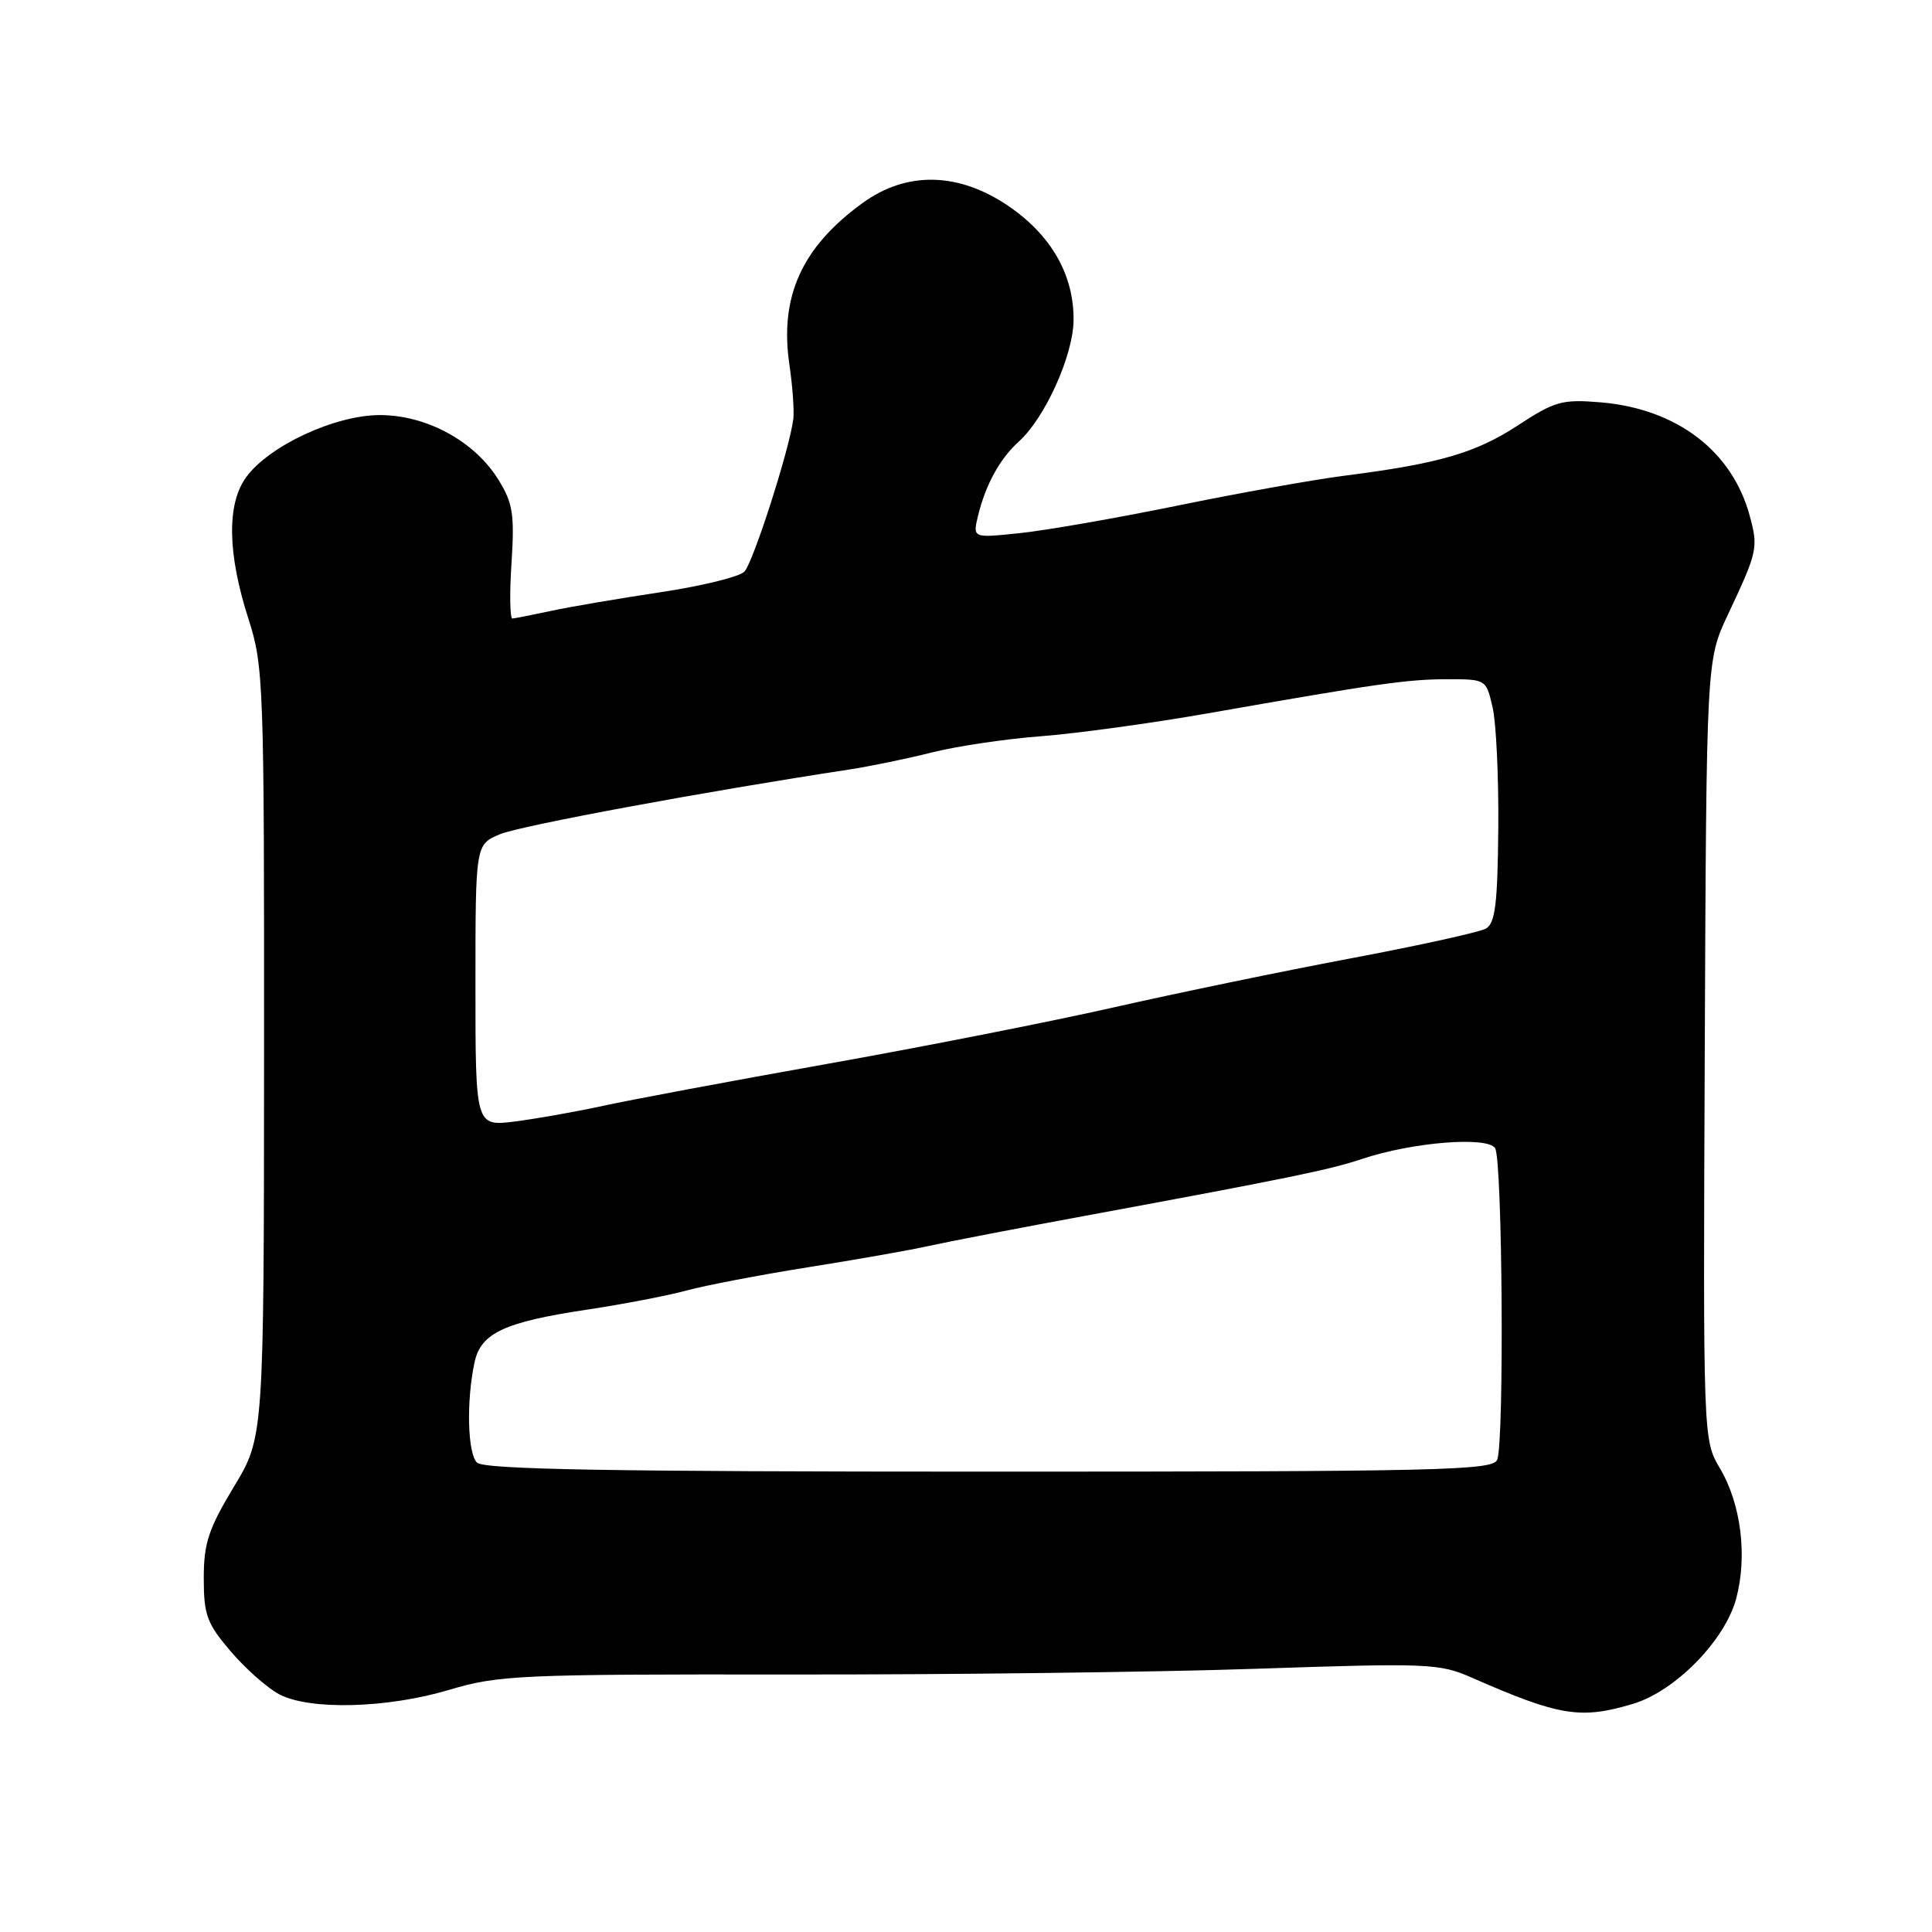 <?xml version="1.0" encoding="UTF-8" standalone="no"?>
<!DOCTYPE svg PUBLIC "-//W3C//DTD SVG 1.1//EN" "http://www.w3.org/Graphics/SVG/1.1/DTD/svg11.dtd" >
<svg xmlns="http://www.w3.org/2000/svg" xmlns:xlink="http://www.w3.org/1999/xlink" version="1.1" viewBox="0 0 256 256">
 <g >
 <path fill="currentColor"
d=" M 216.38 225.77 C 221.96 224.10 228.55 217.39 230.05 211.84 C 231.56 206.21 230.71 199.31 227.90 194.56 C 225.67 190.77 225.67 190.77 225.89 139.14 C 226.11 87.50 226.11 87.50 228.93 81.50 C 232.90 73.06 233.00 72.60 231.84 68.32 C 229.51 59.74 222.16 54.16 212.07 53.31 C 206.99 52.89 206.02 53.16 201.12 56.37 C 195.53 60.03 190.65 61.44 178.10 63.04 C 174.03 63.56 164.11 65.34 156.06 66.99 C 148.01 68.64 138.60 70.28 135.15 70.64 C 128.89 71.30 128.89 71.30 129.58 68.40 C 130.59 64.23 132.47 60.79 135.01 58.50 C 138.46 55.38 142.18 47.16 142.25 42.50 C 142.34 36.50 139.32 31.18 133.64 27.31 C 127.02 22.80 120.16 22.65 114.31 26.89 C 106.23 32.75 103.26 39.31 104.61 48.39 C 105.02 51.20 105.25 54.40 105.12 55.50 C 104.64 59.44 99.81 74.52 98.64 75.74 C 97.98 76.43 92.95 77.66 87.47 78.48 C 81.99 79.31 75.47 80.41 73.00 80.95 C 70.53 81.48 68.23 81.93 67.90 81.96 C 67.57 81.98 67.51 78.66 67.78 74.57 C 68.19 68.15 67.96 66.66 66.04 63.56 C 62.89 58.47 56.53 55.00 50.34 55.00 C 44.39 55.00 35.64 59.07 32.61 63.24 C 30.03 66.80 30.14 73.36 32.92 82.00 C 34.93 88.25 35.01 90.48 34.99 139.46 C 34.97 190.43 34.97 190.43 30.98 197.02 C 27.62 202.60 27.00 204.48 27.00 209.13 C 27.00 214.01 27.41 215.12 30.60 218.85 C 32.58 221.16 35.48 223.72 37.05 224.53 C 41.13 226.63 51.30 226.36 59.50 223.92 C 66.07 221.96 68.82 221.84 104.50 221.88 C 125.40 221.91 153.30 221.57 166.50 221.12 C 189.21 220.35 190.74 220.41 195.00 222.29 C 206.65 227.40 209.41 227.85 216.38 225.77 Z  M 63.20 193.80 C 61.95 192.55 61.78 185.64 62.88 180.51 C 63.71 176.64 66.82 175.18 77.81 173.53 C 82.59 172.81 88.53 171.67 91.00 170.99 C 93.47 170.32 100.67 168.94 107.00 167.93 C 113.33 166.93 120.53 165.66 123.00 165.11 C 125.47 164.56 135.15 162.69 144.50 160.97 C 170.87 156.09 176.20 155.00 180.50 153.56 C 187.15 151.34 197.09 150.54 198.11 152.14 C 199.08 153.67 199.34 190.96 198.39 193.42 C 197.85 194.84 190.99 195.00 131.09 195.00 C 80.55 195.00 64.11 194.71 63.20 193.80 Z  M 63.00 130.58 C 63.00 111.90 63.00 111.90 66.25 110.54 C 68.97 109.40 93.63 104.84 112.50 101.97 C 115.25 101.55 120.20 100.53 123.50 99.70 C 126.80 98.87 133.32 97.90 138.00 97.55 C 142.68 97.19 152.57 95.83 160.00 94.53 C 182.54 90.57 186.53 90.00 191.83 90.00 C 196.90 90.00 196.93 90.02 197.78 93.75 C 198.26 95.81 198.59 103.06 198.53 109.84 C 198.44 119.82 198.12 122.35 196.88 123.05 C 196.03 123.52 187.95 125.30 178.92 127.00 C 169.89 128.70 155.75 131.63 147.50 133.50 C 139.25 135.37 122.15 138.74 109.50 140.99 C 96.85 143.24 83.58 145.73 80.00 146.51 C 76.42 147.29 71.14 148.23 68.25 148.60 C 63.00 149.26 63.00 149.26 63.00 130.58 Z "/>
</g>
</svg>